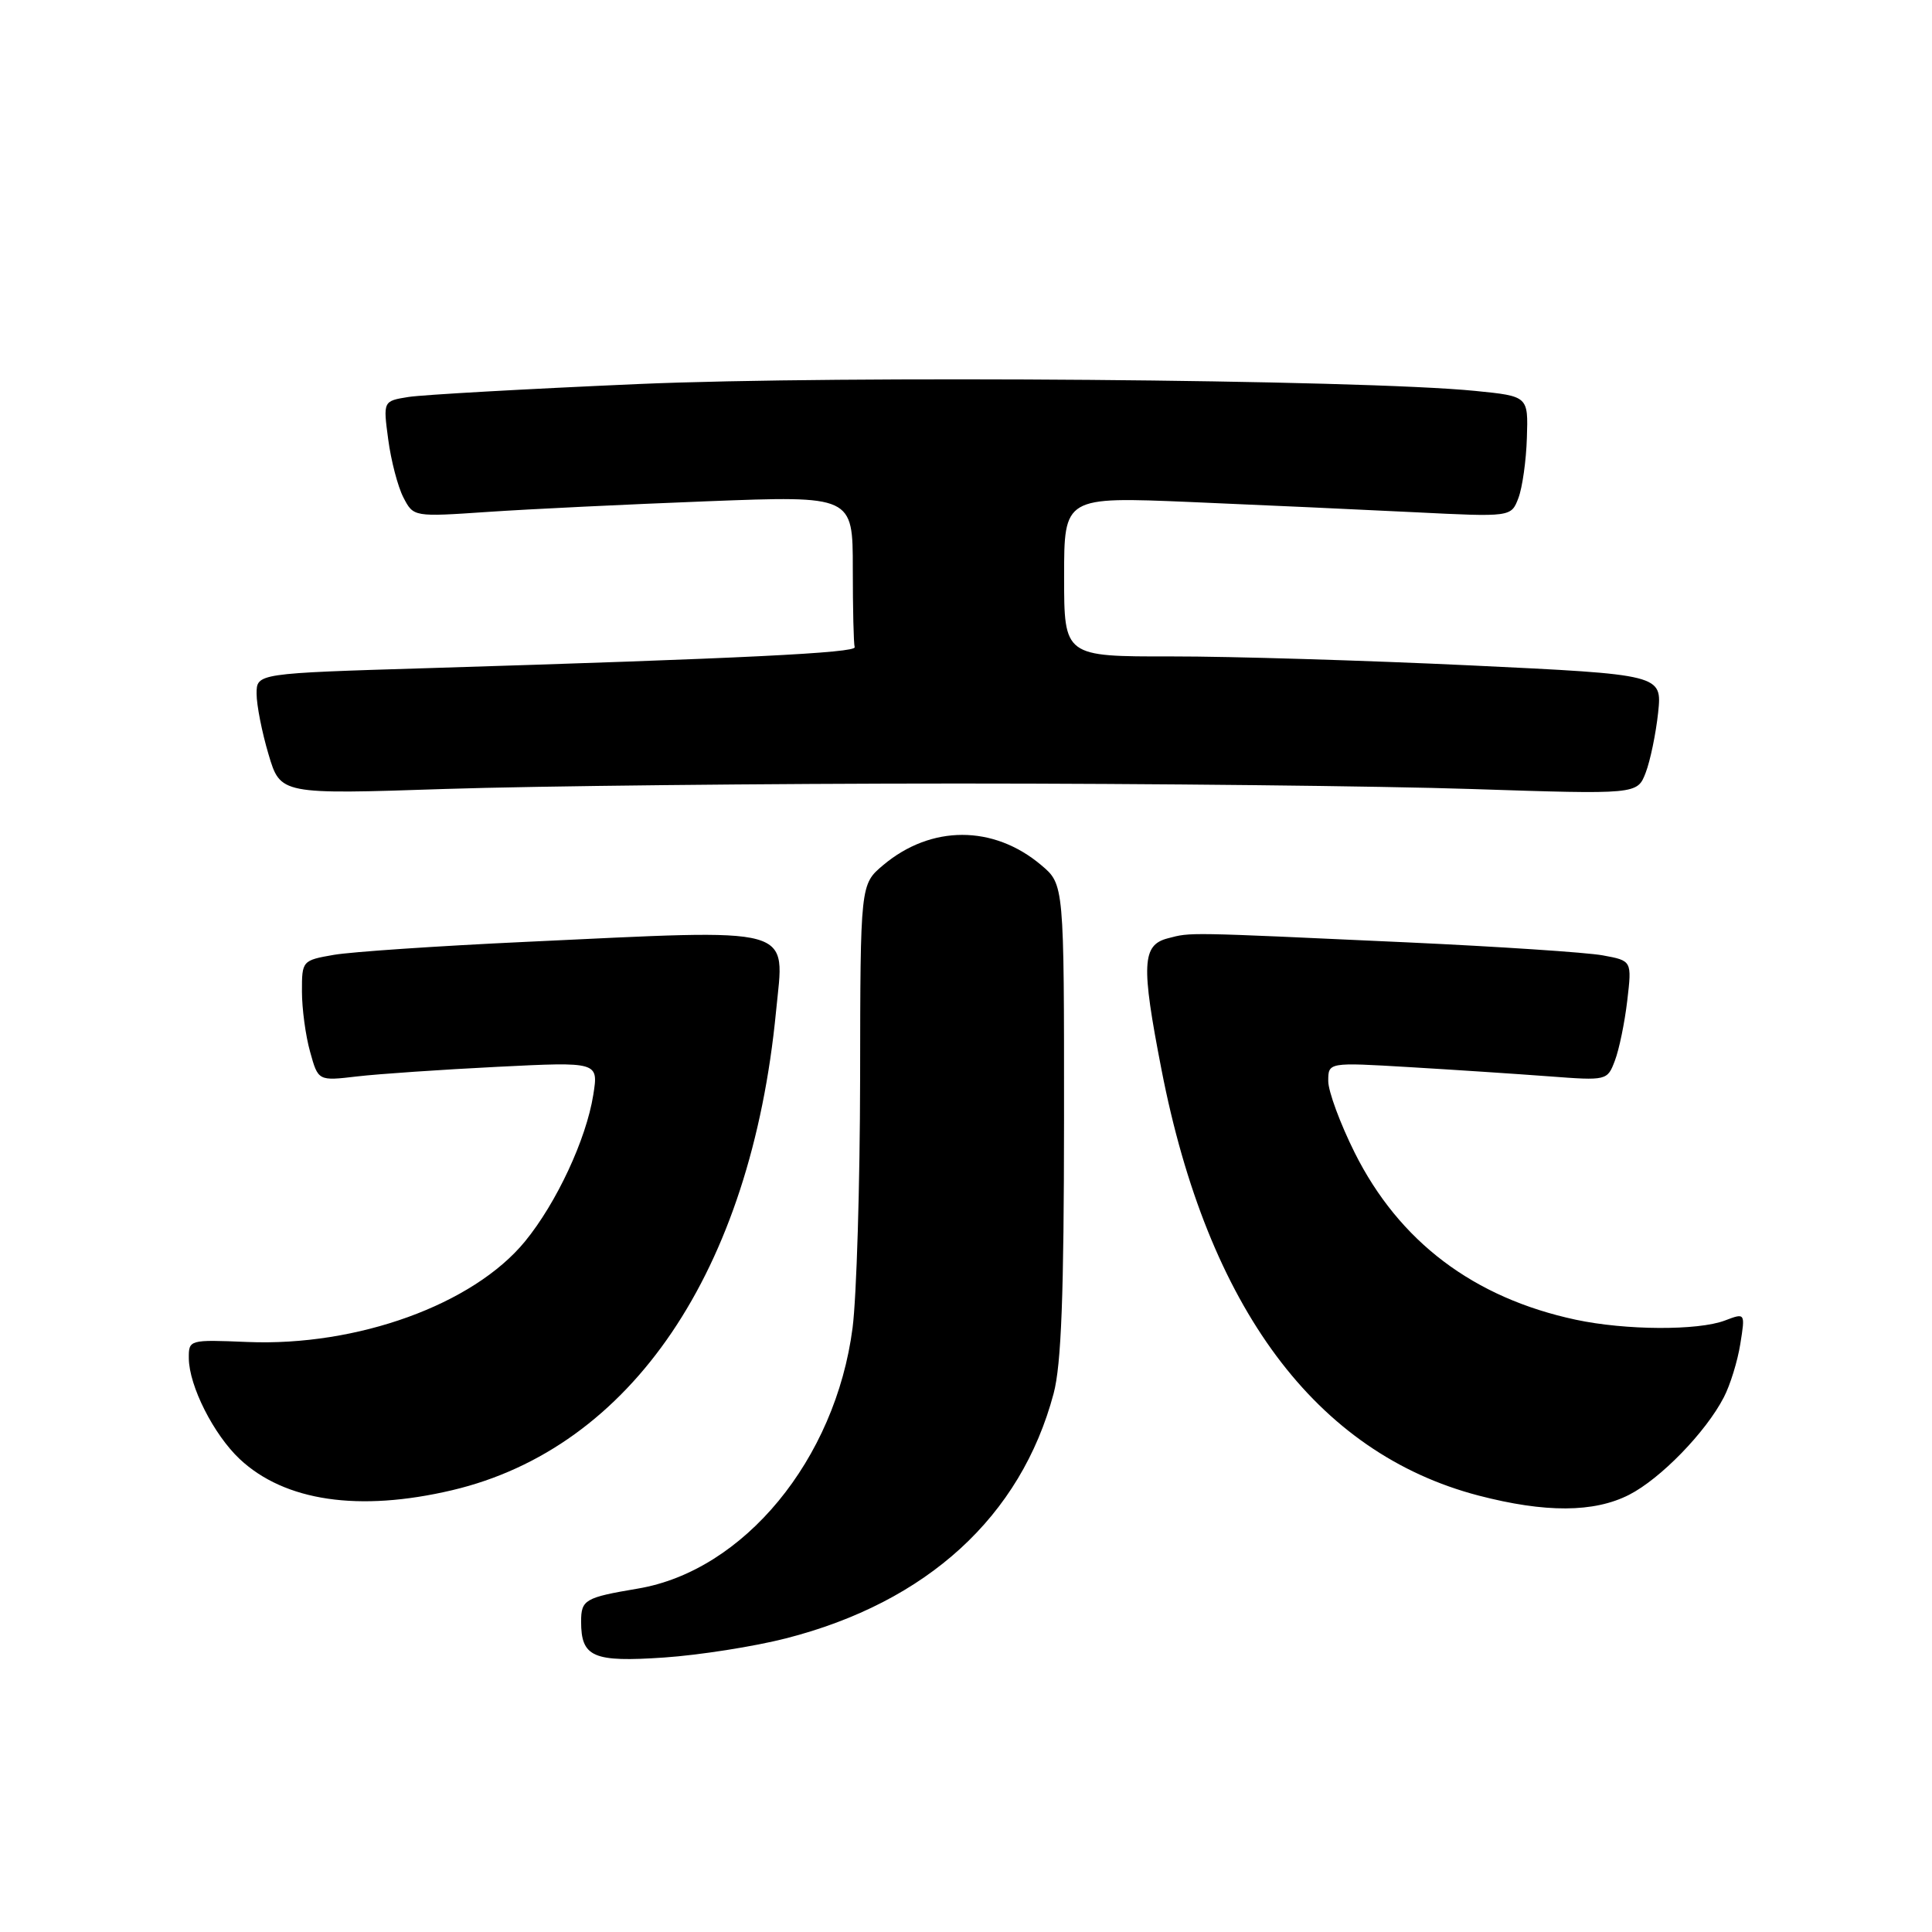 <?xml version="1.0" encoding="UTF-8" standalone="no"?>
<!DOCTYPE svg PUBLIC "-//W3C//DTD SVG 1.1//EN" "http://www.w3.org/Graphics/SVG/1.1/DTD/svg11.dtd" >
<svg xmlns="http://www.w3.org/2000/svg" xmlns:xlink="http://www.w3.org/1999/xlink" version="1.1" viewBox="0 0 256 256">
 <g >
 <path fill="currentColor"
d=" M 104.15 217.09 C 122.85 212.30 135.27 200.94 139.61 184.65 C 140.63 180.82 140.98 171.53 140.99 148.34 C 141.00 117.18 141.00 117.18 137.95 114.62 C 131.63 109.29 123.37 109.30 117.03 114.63 C 114.00 117.18 114.00 117.18 113.97 142.84 C 113.95 156.95 113.50 171.85 112.97 175.95 C 110.71 193.39 98.55 208.15 84.50 210.50 C 77.51 211.68 77.00 211.97 77.00 214.87 C 77.00 219.59 78.58 220.27 88.00 219.63 C 92.67 219.31 99.94 218.17 104.15 217.09 Z  M 215.86 198.07 C 220.02 195.95 226.04 189.76 228.41 185.16 C 229.26 183.54 230.24 180.35 230.60 178.08 C 231.26 173.95 231.26 173.95 228.57 174.97 C 225.00 176.33 215.40 176.28 208.80 174.87 C 195.27 171.98 185.40 164.53 179.50 152.73 C 177.58 148.88 176.00 144.61 176.00 143.25 C 176.00 140.76 176.00 140.76 186.75 141.40 C 192.66 141.75 200.98 142.30 205.24 142.62 C 212.92 143.20 212.98 143.19 213.98 140.54 C 214.54 139.08 215.28 135.50 215.62 132.59 C 216.24 127.30 216.24 127.30 212.37 126.59 C 210.24 126.20 198.60 125.43 186.50 124.87 C 156.88 123.51 157.86 123.52 154.75 124.33 C 151.32 125.21 151.19 127.78 153.90 141.71 C 160.03 173.28 174.37 192.54 195.92 198.17 C 204.76 200.47 211.21 200.44 215.86 198.07 Z  M 59.91 197.46 C 83.65 191.86 99.50 168.43 102.83 134.01 C 103.94 122.52 106.06 123.10 69.50 124.81 C 57.95 125.35 46.59 126.12 44.25 126.52 C 40.05 127.25 40.00 127.31 40.01 131.38 C 40.01 133.65 40.49 137.24 41.09 139.37 C 42.16 143.24 42.16 143.24 47.33 142.63 C 50.17 142.30 58.53 141.73 65.90 141.36 C 79.31 140.69 79.31 140.69 78.61 145.09 C 77.68 150.95 73.74 159.40 69.56 164.50 C 62.71 172.85 47.35 178.42 32.79 177.82 C 25.05 177.50 25.00 177.52 25.02 180.00 C 25.06 183.66 28.31 190.08 31.76 193.33 C 37.72 198.92 47.56 200.37 59.91 197.46 Z  M 127.00 103.82 C 152.36 103.82 182.98 104.15 195.03 104.55 C 216.95 105.27 216.95 105.27 218.06 102.39 C 218.67 100.80 219.41 97.22 219.71 94.44 C 220.24 89.38 220.24 89.38 194.87 88.17 C 180.92 87.51 163.09 86.97 155.25 86.98 C 141.00 87.00 141.00 87.00 141.00 76.41 C 141.00 65.82 141.00 65.82 157.75 66.52 C 166.96 66.91 180.29 67.52 187.37 67.87 C 200.23 68.51 200.23 68.51 201.19 66.01 C 201.72 64.63 202.23 61.02 202.32 58.00 C 202.50 52.50 202.50 52.50 195.50 51.80 C 180.36 50.28 111.33 49.72 84.50 50.89 C 69.65 51.54 55.98 52.31 54.13 52.60 C 50.76 53.14 50.76 53.14 51.44 58.22 C 51.81 61.02 52.71 64.48 53.45 65.91 C 54.79 68.50 54.79 68.50 64.65 67.83 C 70.07 67.46 83.16 66.83 93.75 66.42 C 113.00 65.68 113.00 65.68 113.00 75.34 C 113.00 80.65 113.11 85.34 113.25 85.75 C 113.50 86.51 98.27 87.26 56.75 88.53 C 34.00 89.22 34.00 89.22 34.00 91.93 C 34.00 93.42 34.71 97.03 35.58 99.95 C 37.16 105.27 37.16 105.27 59.02 104.54 C 71.05 104.15 101.64 103.82 127.00 103.82 Z "/>
</g>
</svg>